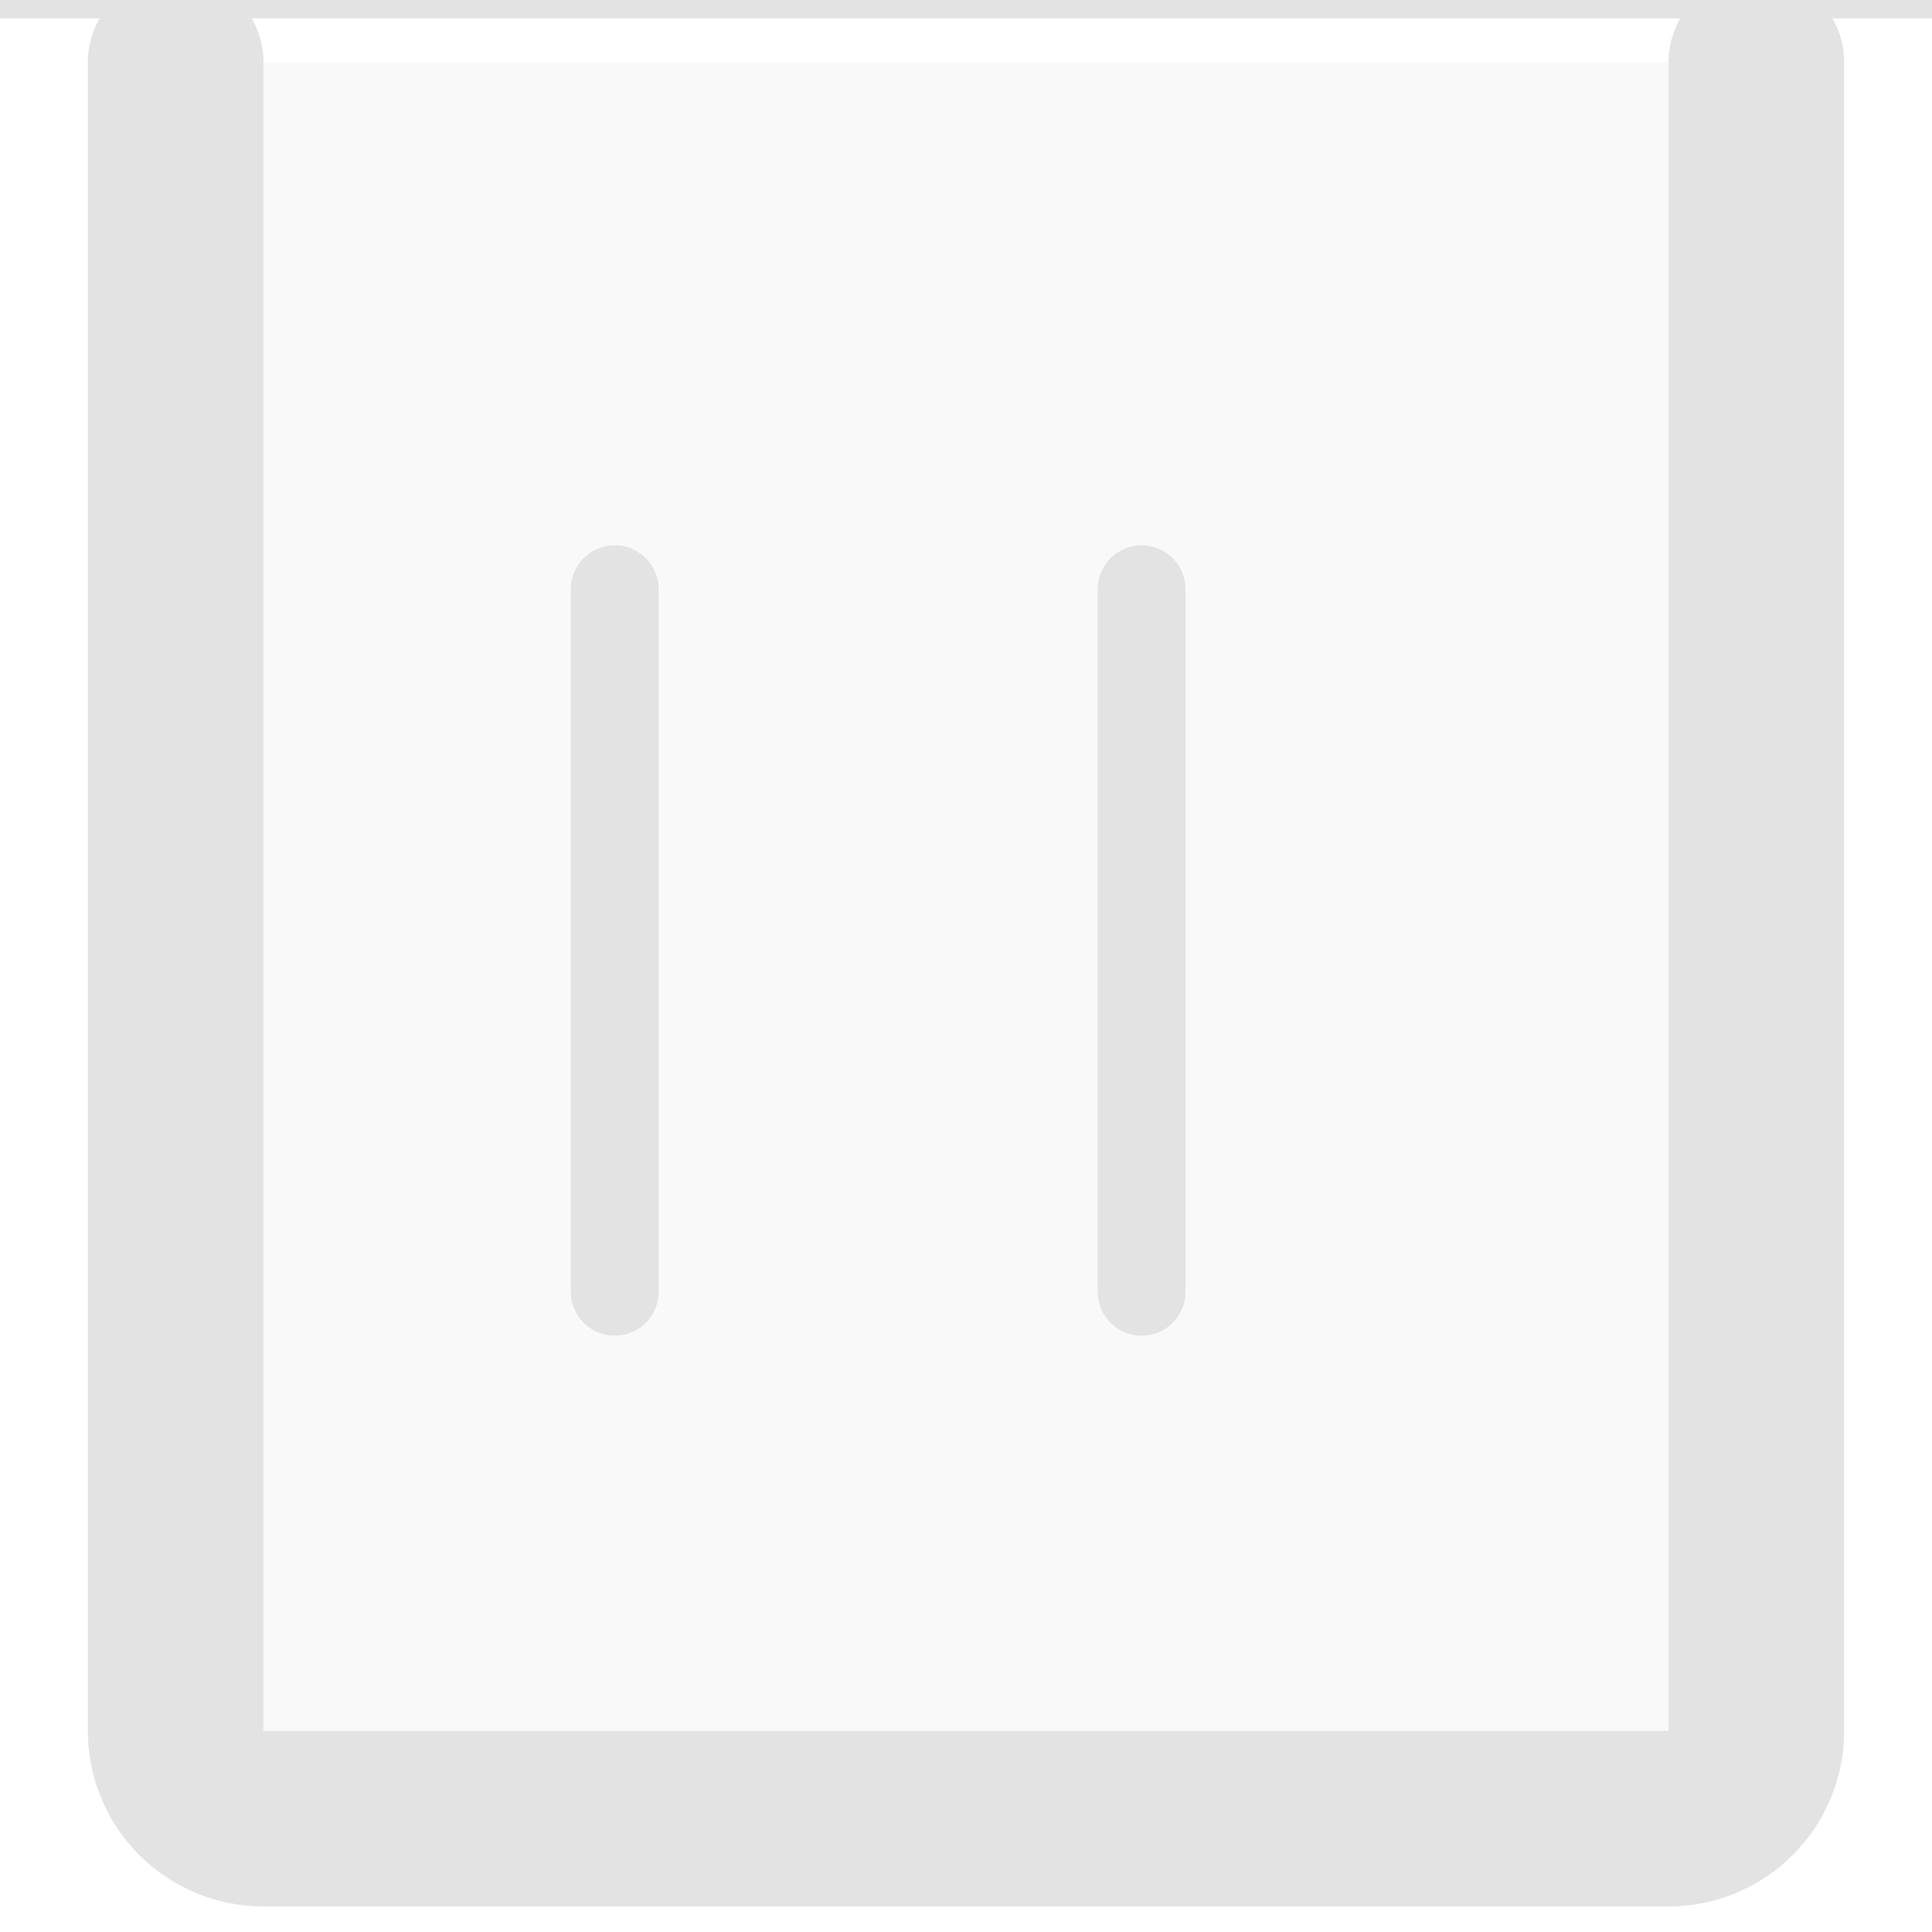 <svg width="44" height="44" viewBox="0 0 44 44" fill="none" xmlns="http://www.w3.org/2000/svg" xmlns:xlink="http://www.w3.org/1999/xlink">
<g opacity="0.2">
<path d="M40,1.419L40,39.419C40,39.949 39.789,40.458 39.414,40.833C39.039,41.208 38.53,41.419 38,41.419L6,41.419C5.47,41.419 4.961,41.208 4.586,40.833C4.211,40.458 4,39.949 4,39.419L4,1.419L40,1.419Z" fill="#E3E3E3"/>
</g>
<line x1="0" y1="-0.581" x2="44" y2="-0.581" stroke="#E3E3E3" stroke-width="2" stroke-miterlimit="3.999" stroke-linecap="round" stroke-linejoin="round"/>
<line x1="14" y1="13.419" x2="14" y2="29.419" stroke="#E3E3E3" stroke-width="2" stroke-miterlimit="3.999" stroke-linecap="round" stroke-linejoin="round"/>
<line x1="26" y1="13.419" x2="26" y2="29.419" stroke="#E3E3E3" stroke-width="2" stroke-miterlimit="3.999" stroke-linecap="round" stroke-linejoin="round"/>
<path d="M42,1.419C42,0.314 41.105,-0.581 40,-0.581C38.895,-0.581 38,0.314 38,1.419L42,1.419ZM6,1.419C6,0.314 5.105,-0.581 4,-0.581C2.895,-0.581 2,0.314 2,1.419L6,1.419ZM38,1.419L38,39.419L42,39.419L42,1.419L38,1.419ZM38,39.419L38,39.419L40.828,42.247C41.579,41.497 42,40.48 42,39.419L38,39.419ZM38,39.419L38,39.419L38,43.419C39.061,43.419 40.078,42.997 40.828,42.247L38,39.419ZM38,39.419L6,39.419L6,43.419L38,43.419L38,39.419ZM6,39.419L6,39.419L3.172,42.247C3.922,42.997 4.939,43.419 6,43.419L6,39.419ZM6,39.419L6,39.419L2,39.419C2,40.48 2.421,41.497 3.172,42.247L6,39.419ZM6,39.419L6,1.419L2,1.419L2,39.419L6,39.419Z" fill="#E3E3E3"/>
</svg>
